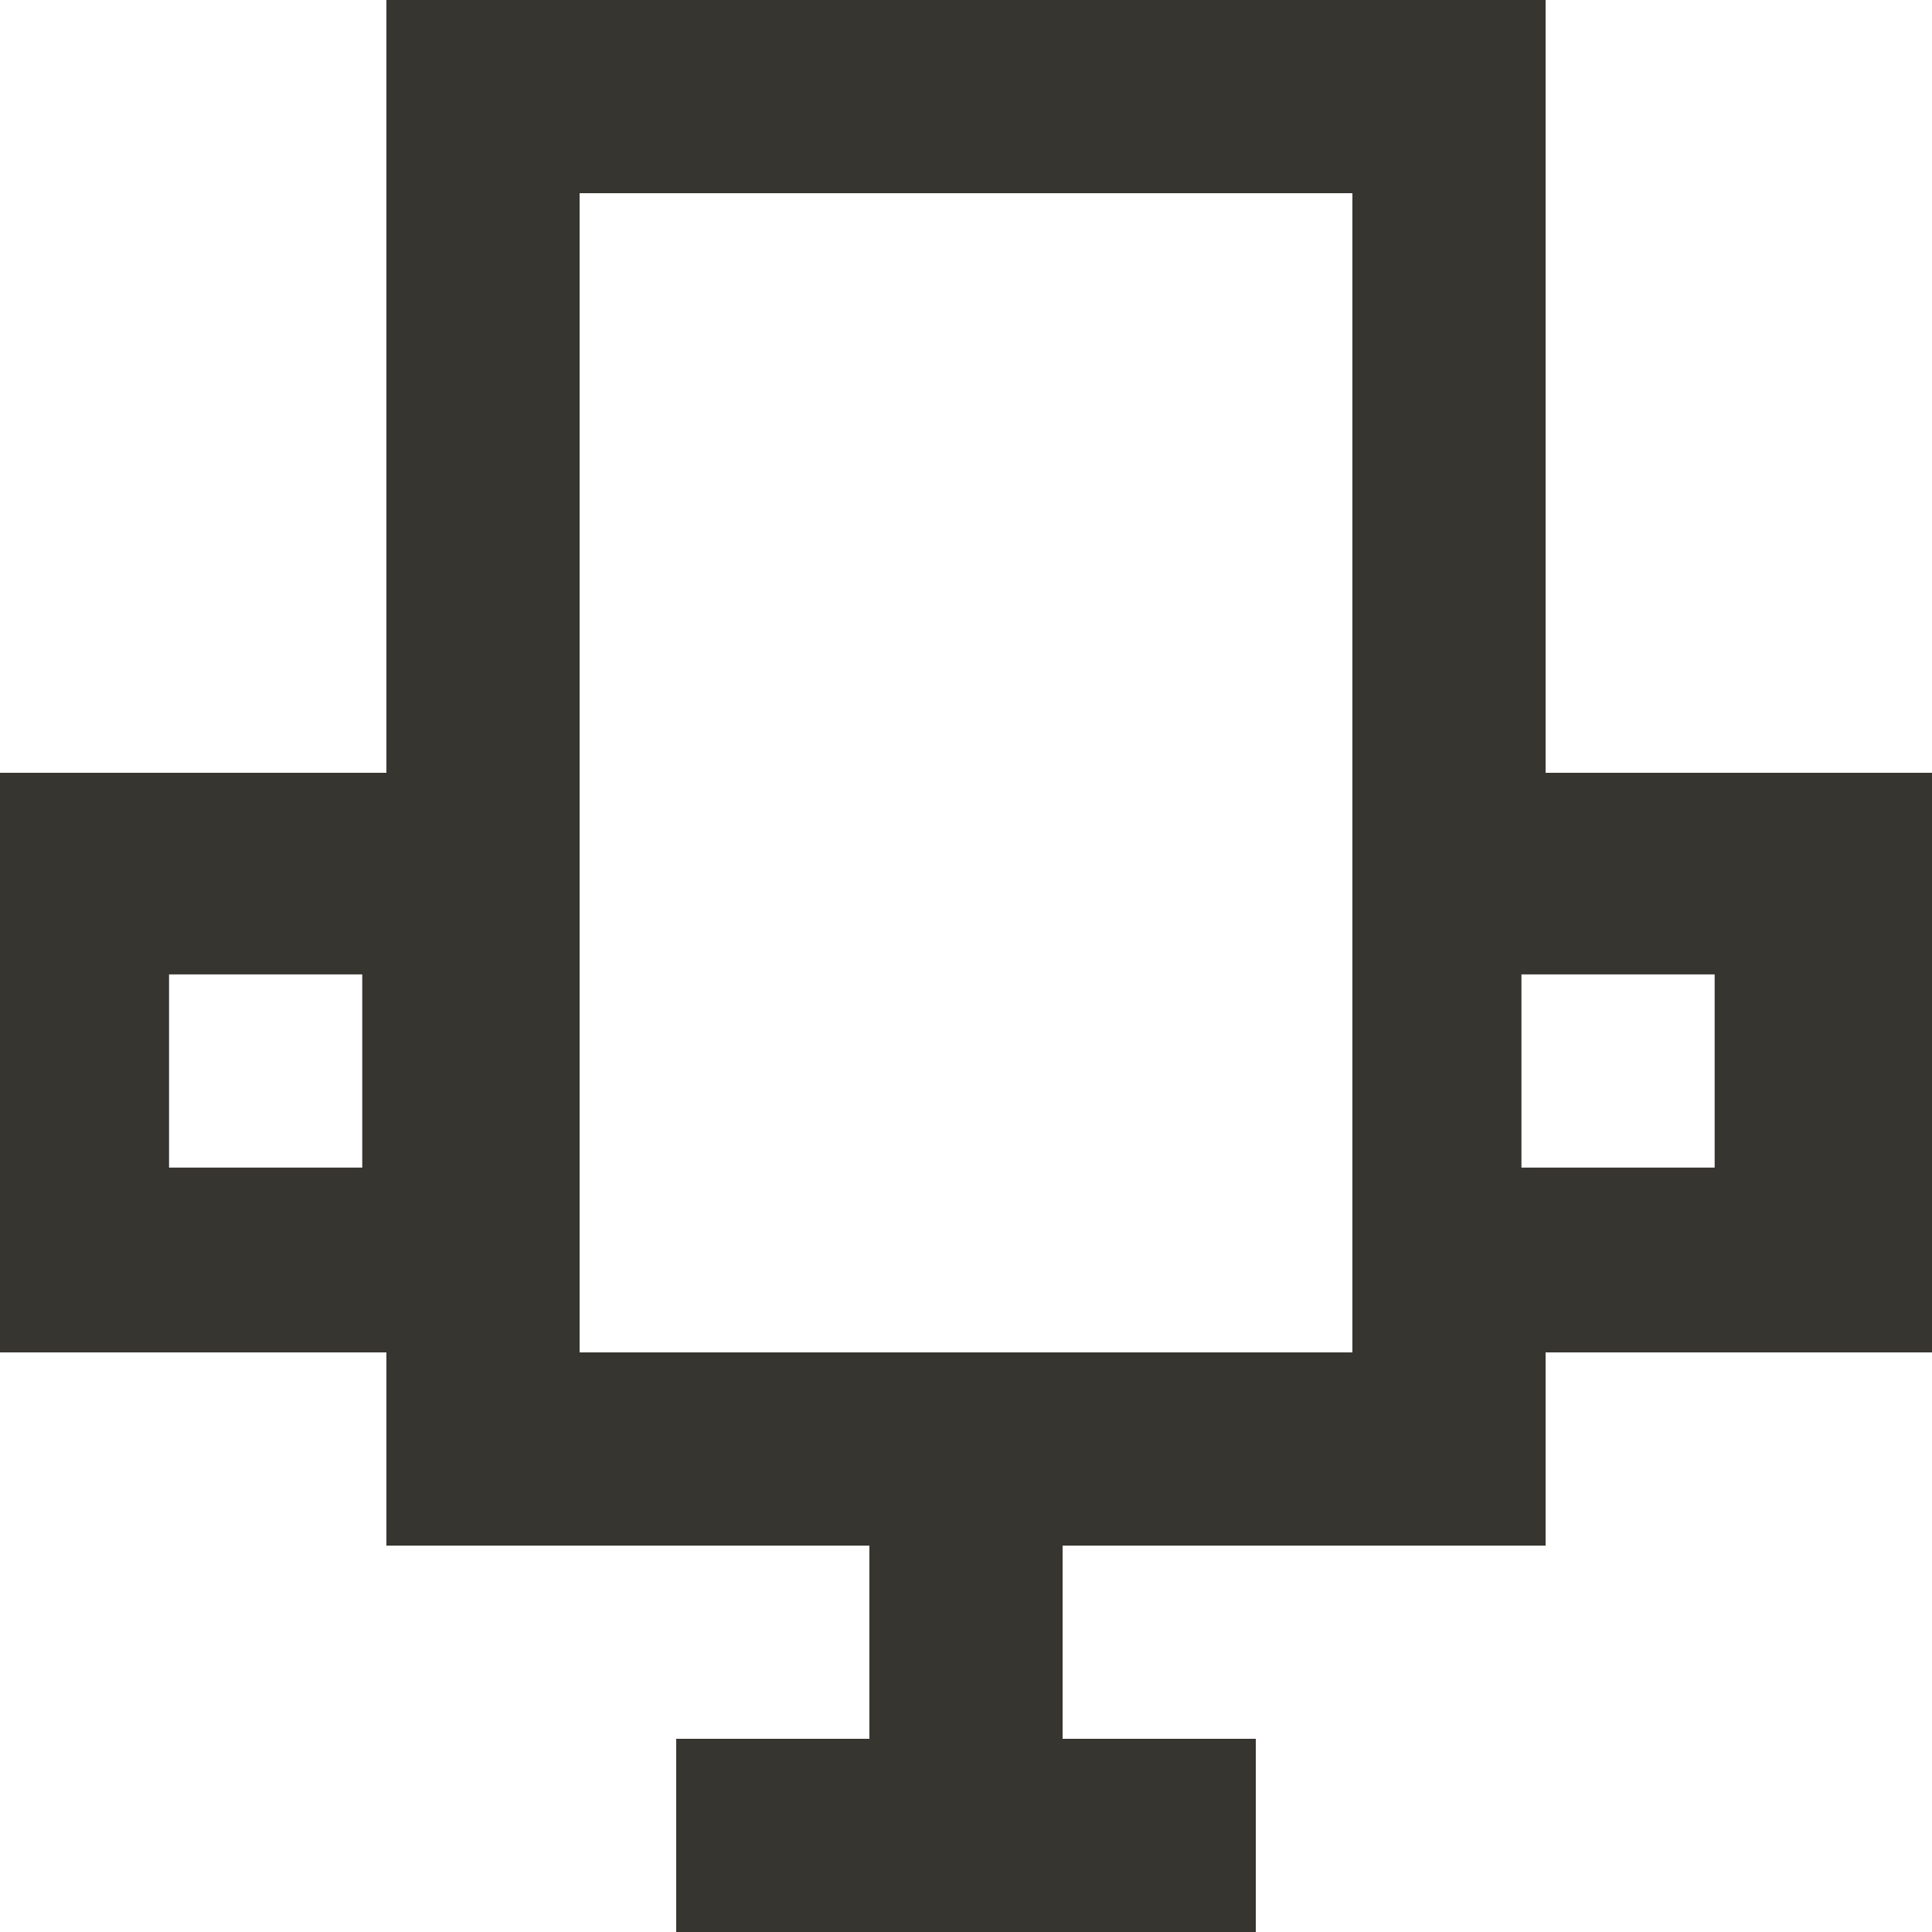 <!-- Generated by IcoMoon.io -->
<svg version="1.1" xmlns="http://www.w3.org/2000/svg" width="32" height="32" viewBox="0 0 32 32">
<title>as-cup-3</title>
<path fill="#37352f" d="M25.2 19.339v-3.2h3.2v3.2h-3.2zM9.6 22.4v-19.2h12.8v19.2h-12.8zM2.8 19.339v-3.2h3.2v3.2h-3.2zM25.6 12.8v-12.8h-19.2v12.8h-6.4v9.6h6.4v3.2h8v3.2h-3.2v3.2h9.6v-3.2h-3.2v-3.2h8v-3.2h6.4v-9.6h-6.4z"></path>
</svg>
